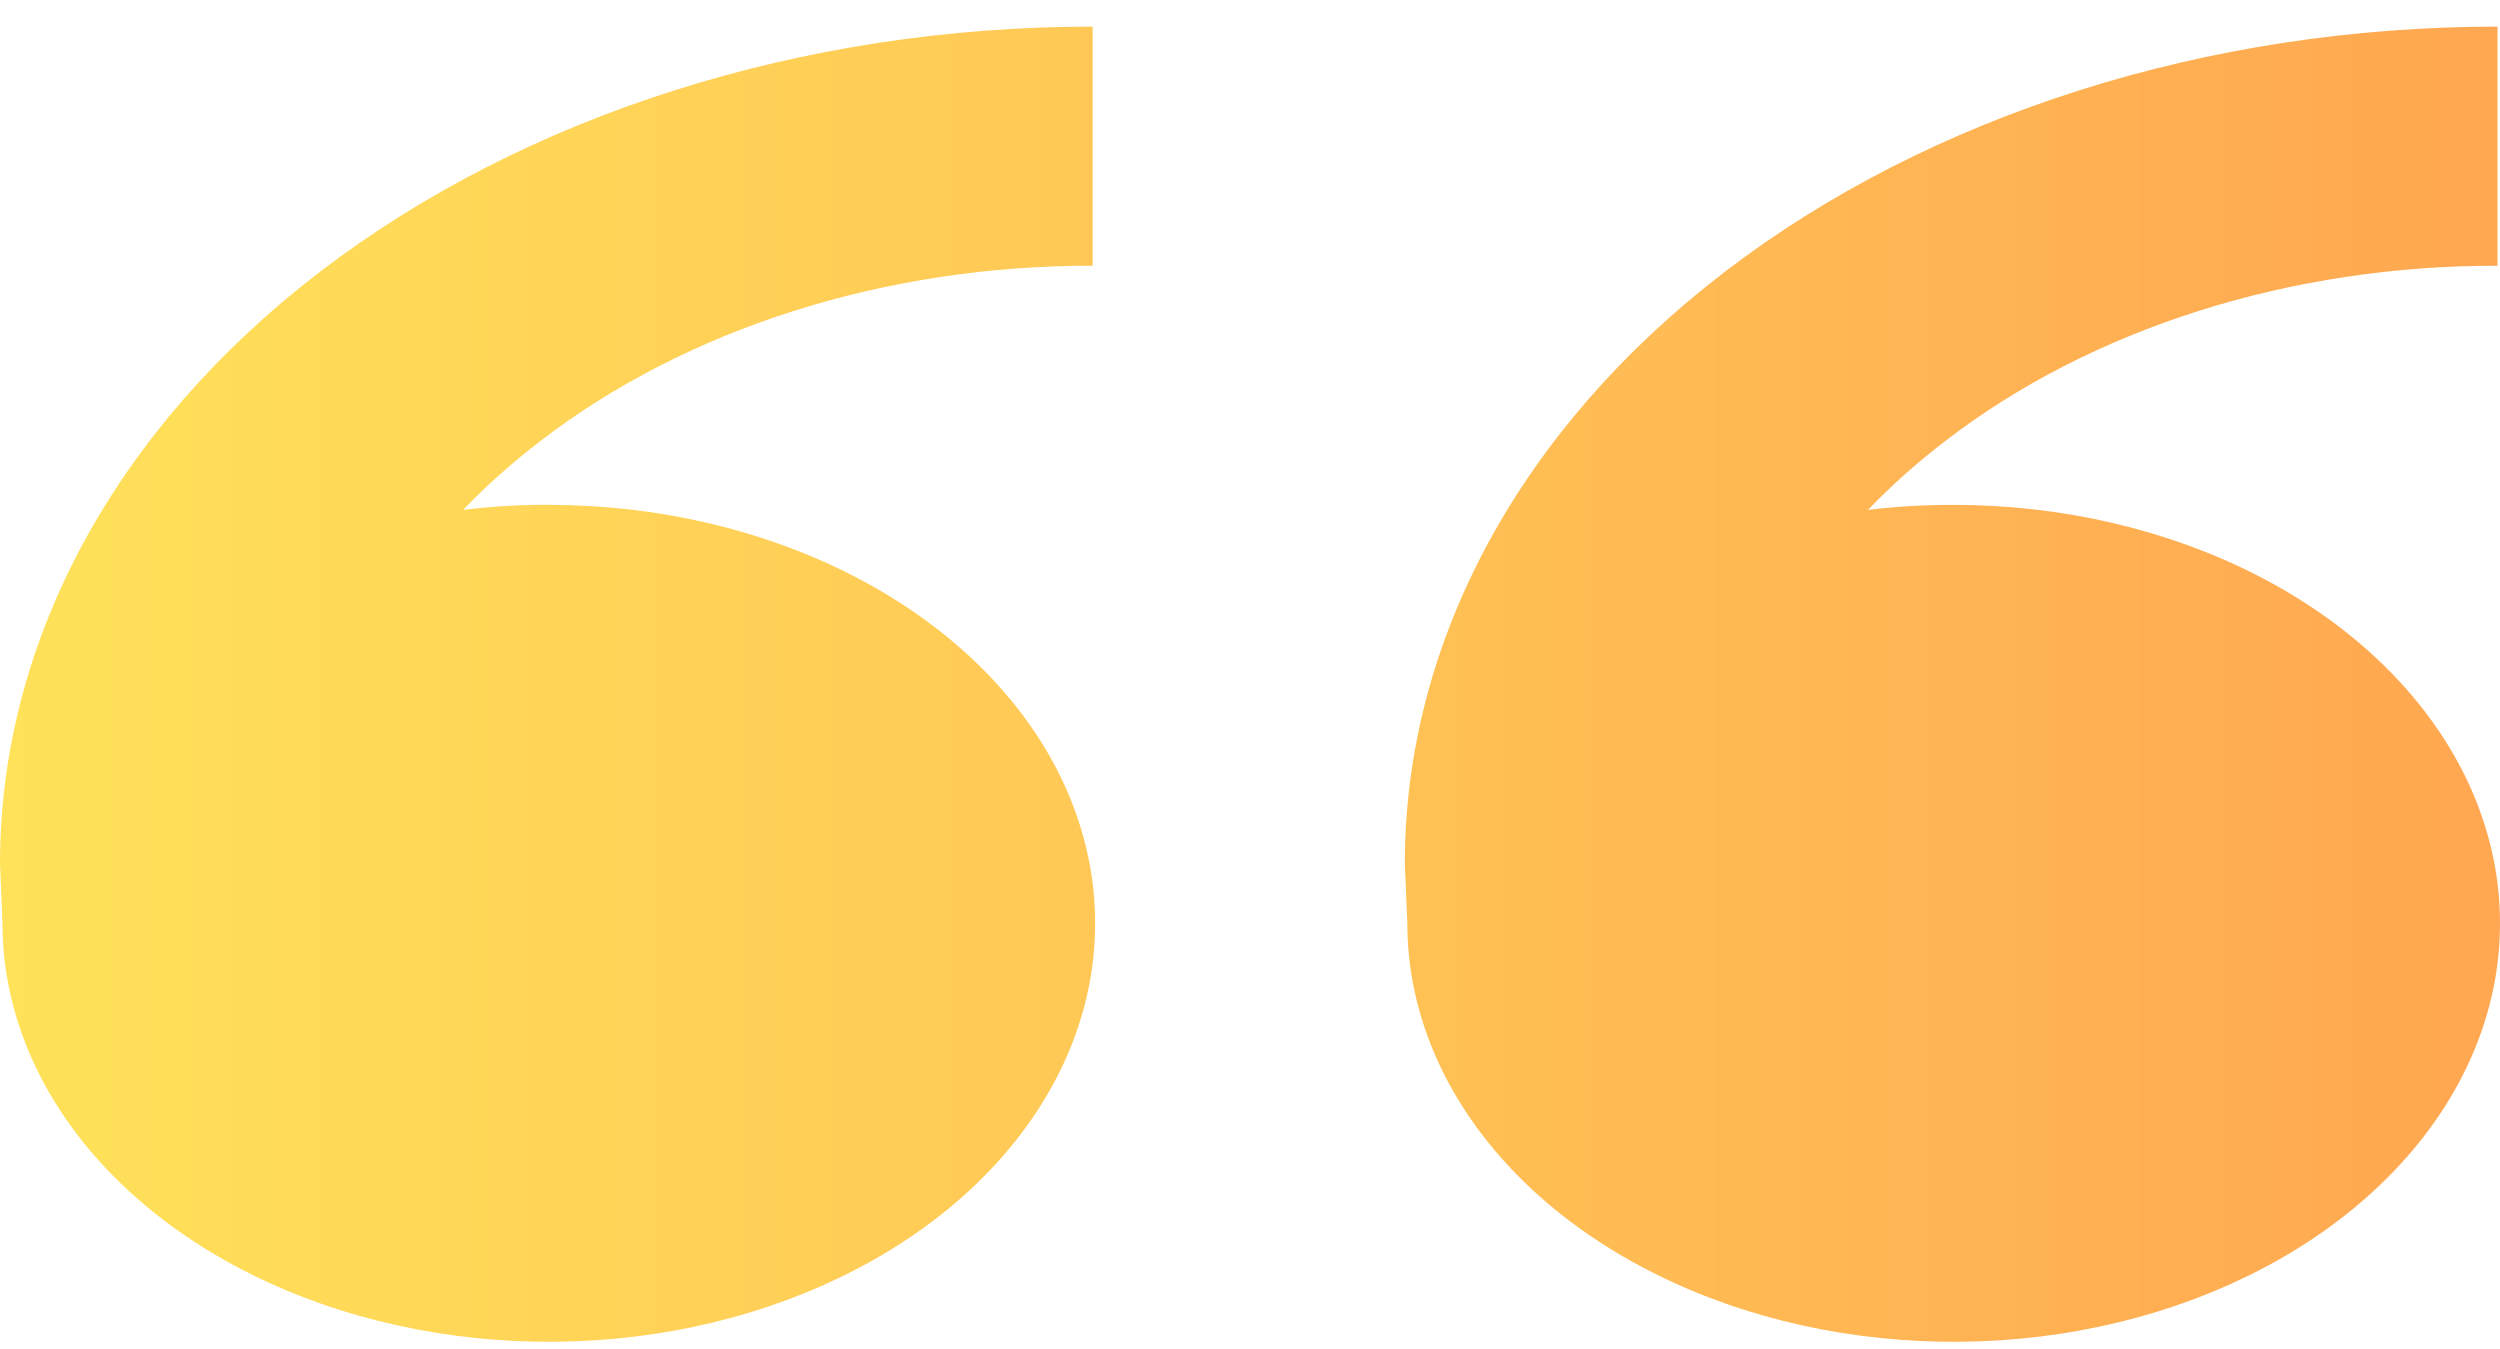 <svg width="76" height="41" viewBox="0 0 76 41" fill="none" xmlns="http://www.w3.org/2000/svg">
<path d="M16.684 15.348C19.969 15.348 23.18 16.094 25.911 17.492C28.643 18.89 30.771 20.877 32.029 23.201C33.285 25.526 33.614 28.084 32.974 30.551C32.333 33.019 30.751 35.286 28.428 37.065C26.105 38.844 23.146 40.056 19.924 40.547C16.703 41.037 13.363 40.785 10.329 39.823C7.294 38.86 4.7 37.229 2.875 35.137C1.05 33.045 0.076 30.585 0.076 28.069L0 26.252C0 19.504 3.5 13.033 9.729 8.261C15.958 3.49 24.407 0.809 33.217 0.809V8.079C30.1 8.072 27.012 8.539 24.132 9.452C21.252 10.366 18.637 11.707 16.438 13.4C15.583 14.053 14.794 14.755 14.079 15.501C14.93 15.396 15.797 15.344 16.68 15.344L16.684 15.348ZM59.392 15.348C62.676 15.348 65.888 16.094 68.619 17.492C71.35 18.89 73.479 20.877 74.736 23.201C75.993 25.526 76.322 28.084 75.681 30.551C75.04 33.019 73.458 35.286 71.135 37.065C68.813 38.844 65.853 40.056 62.632 40.547C59.41 41.037 56.071 40.785 53.036 39.823C50.001 38.86 47.407 37.229 45.582 35.137C43.757 33.045 42.783 30.585 42.783 28.069L42.707 26.252C42.707 19.504 46.207 13.033 52.436 8.261C58.666 3.49 67.114 0.809 75.924 0.809V8.079C72.807 8.072 69.719 8.539 66.839 9.452C63.959 10.366 61.344 11.707 59.145 13.4C58.29 14.053 57.502 14.755 56.786 15.501C57.637 15.396 58.506 15.348 59.392 15.348Z" fill="url(#paint0_linear_423_318)"/>
<defs>
<linearGradient id="paint0_linear_423_318" x1="0" y1="20.8" x2="76" y2="20.8" gradientUnits="userSpaceOnUse">
<stop stop-color="#FFE259"/>
<stop offset="1" stop-color="#FFA751"/>
</linearGradient>
</defs>
</svg>

